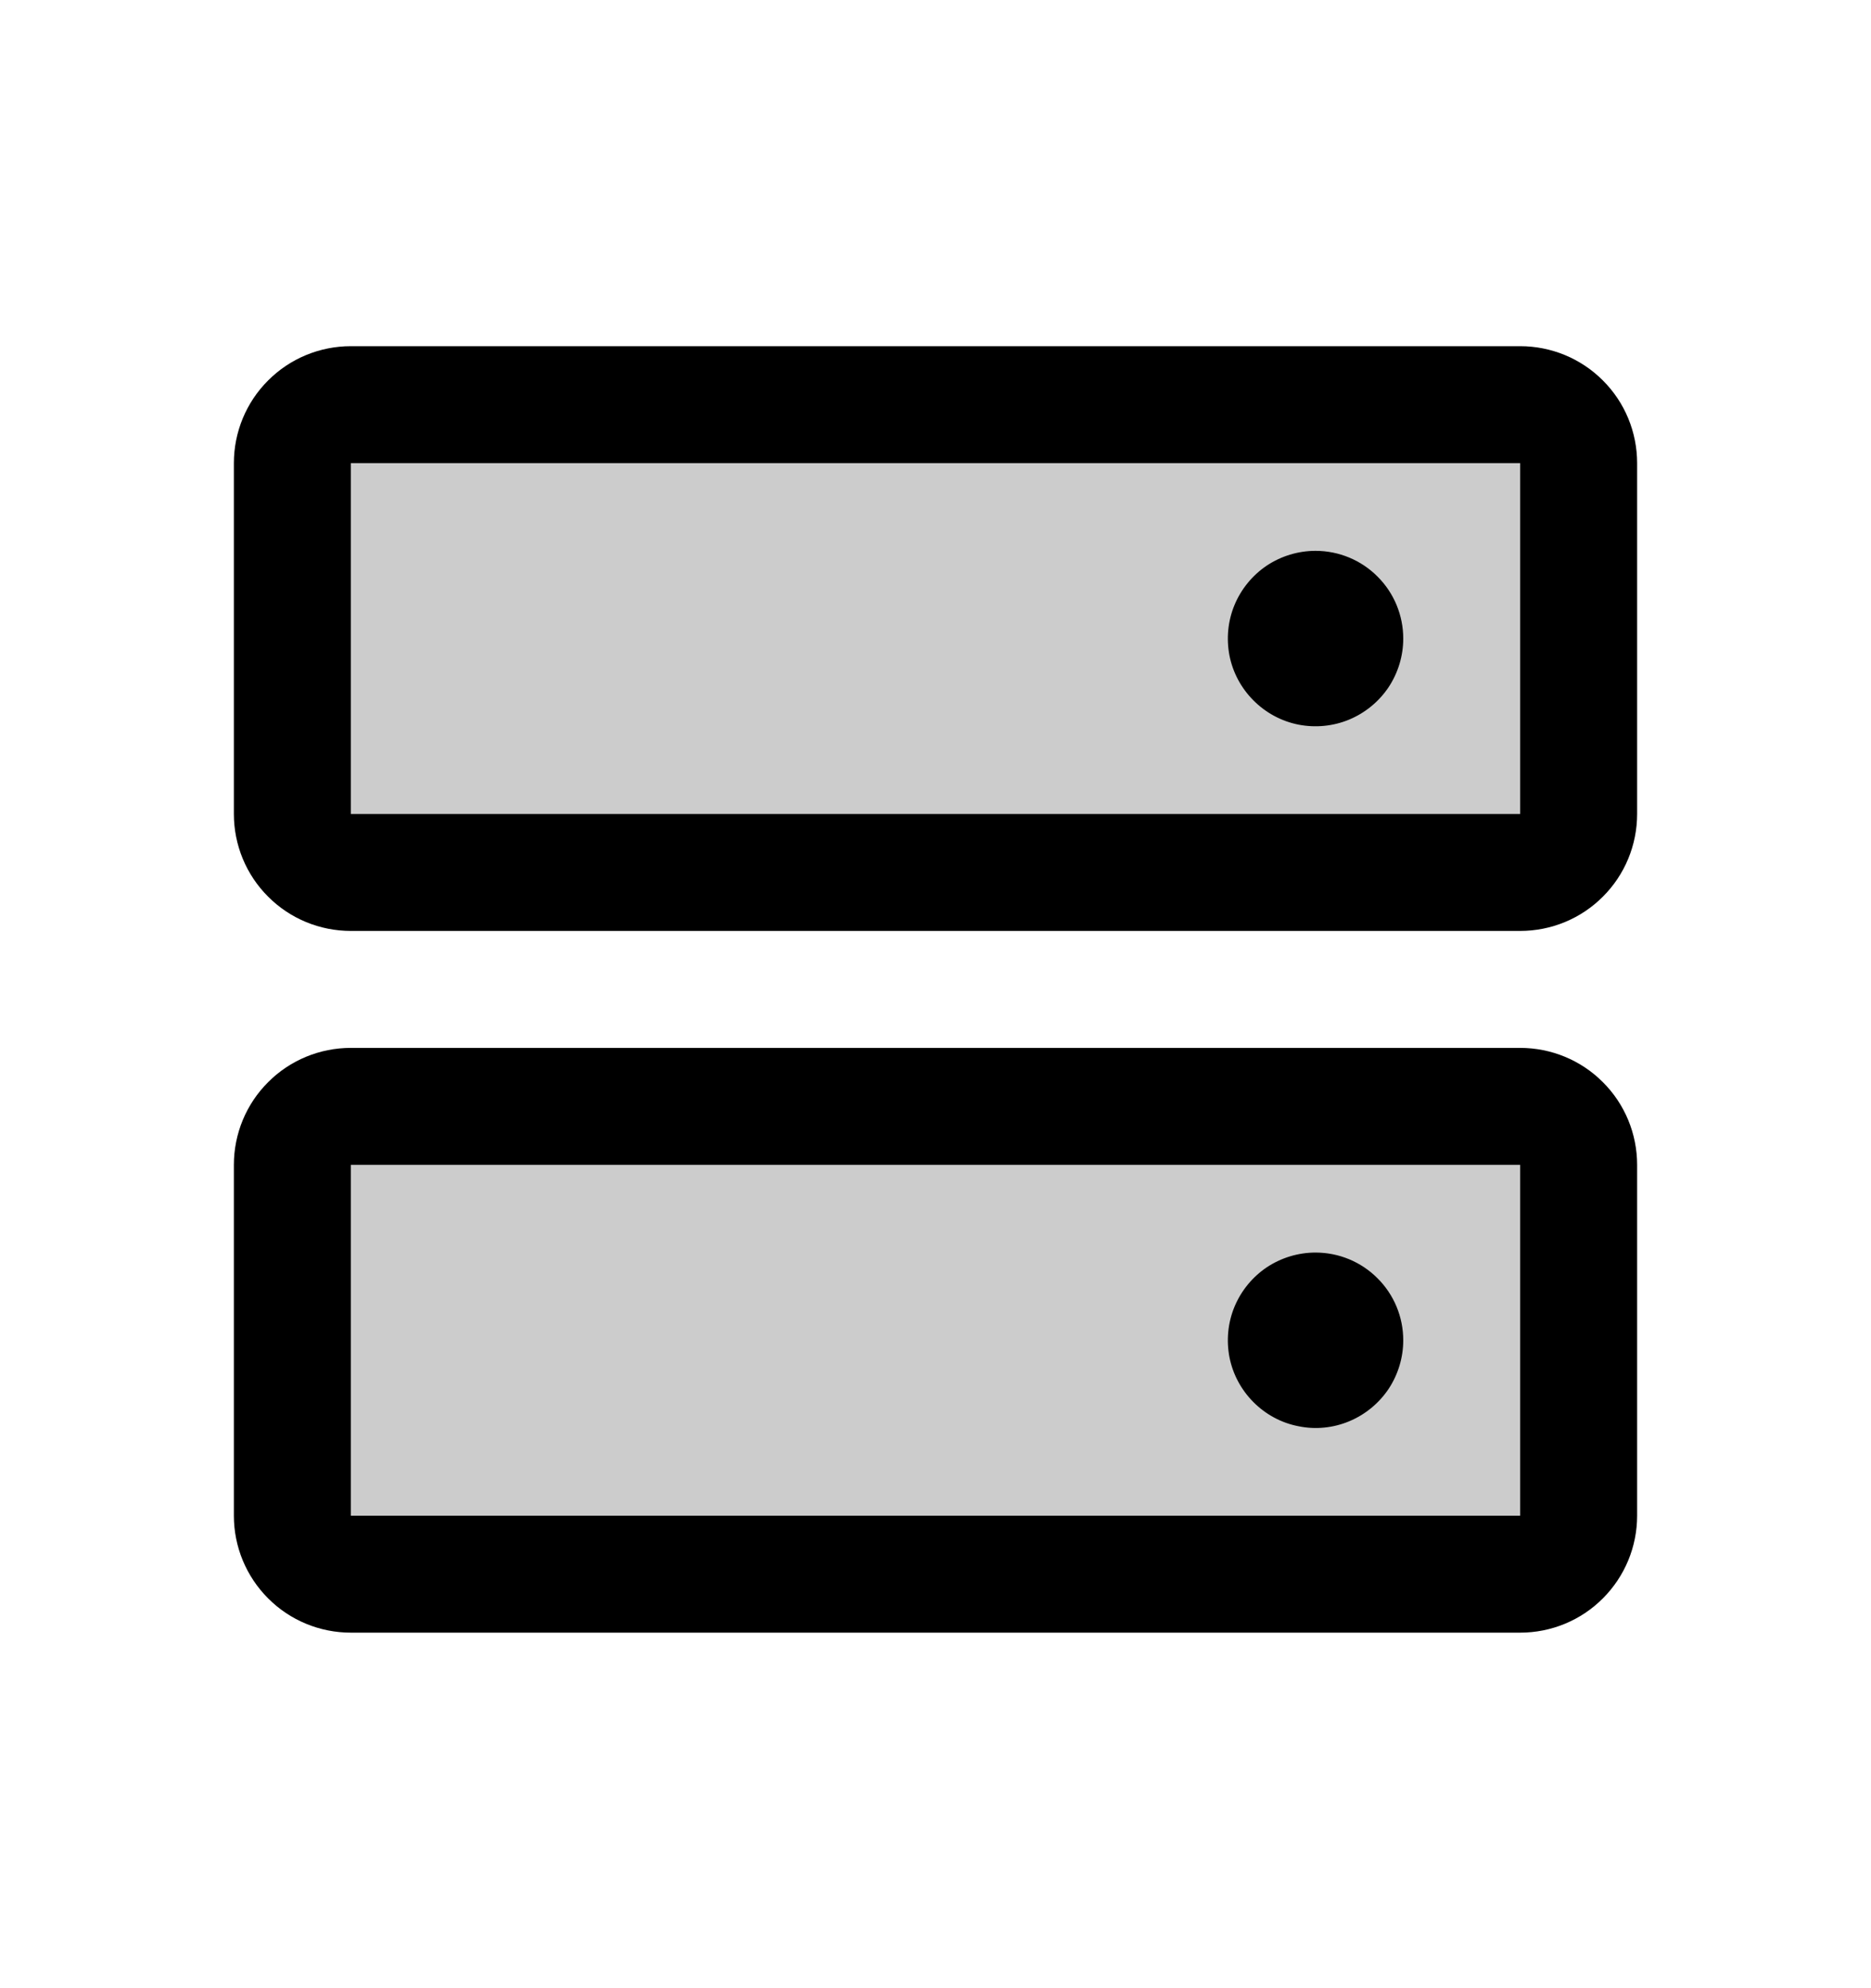<svg width="16" height="17" viewBox="0 0 16 17" fill="none" xmlns="http://www.w3.org/2000/svg">
<path opacity="0.2" d="M13.5 9.96V12.96C13.5 13.093 13.447 13.22 13.354 13.313C13.26 13.407 13.133 13.46 13 13.46H3C2.867 13.46 2.74 13.407 2.646 13.313C2.553 13.22 2.5 13.093 2.5 12.96V9.96C2.5 9.827 2.553 9.7 2.646 9.606C2.74 9.513 2.867 9.46 3 9.46H13C13.133 9.46 13.26 9.513 13.354 9.606C13.447 9.7 13.5 9.827 13.5 9.96ZM13 3.46H3C2.867 3.46 2.74 3.513 2.646 3.606C2.553 3.7 2.5 3.827 2.5 3.96V6.96C2.5 7.093 2.553 7.22 2.646 7.314C2.74 7.407 2.867 7.46 3 7.46H13C13.133 7.46 13.26 7.407 13.354 7.314C13.447 7.22 13.5 7.093 13.5 6.96V3.96C13.5 3.827 13.447 3.7 13.354 3.606C13.26 3.513 13.133 3.46 13 3.46Z" fill="black"/>
<path d="M13 8.96H3C2.735 8.96 2.48 9.065 2.293 9.253C2.105 9.44 2 9.695 2 9.96V12.96C2 13.225 2.105 13.479 2.293 13.667C2.48 13.855 2.735 13.96 3 13.96H13C13.265 13.96 13.52 13.855 13.707 13.667C13.895 13.479 14 13.225 14 12.96V9.96C14 9.695 13.895 9.44 13.707 9.253C13.52 9.065 13.265 8.96 13 8.96ZM13 12.96H3V9.96H13V12.96ZM13 2.96H3C2.735 2.96 2.48 3.065 2.293 3.253C2.105 3.44 2 3.695 2 3.96V6.96C2 7.225 2.105 7.48 2.293 7.667C2.48 7.855 2.735 7.96 3 7.96H13C13.265 7.96 13.52 7.855 13.707 7.667C13.895 7.48 14 7.225 14 6.96V3.96C14 3.695 13.895 3.44 13.707 3.253C13.52 3.065 13.265 2.96 13 2.96ZM13 6.96H3V3.96H13V6.96ZM12 5.46C12 5.608 11.956 5.753 11.874 5.877C11.791 6 11.674 6.096 11.537 6.153C11.4 6.21 11.249 6.224 11.104 6.196C10.958 6.167 10.825 6.095 10.72 5.99C10.615 5.885 10.543 5.752 10.514 5.606C10.486 5.461 10.5 5.31 10.557 5.173C10.614 5.036 10.71 4.919 10.833 4.836C10.957 4.754 11.102 4.71 11.25 4.71C11.449 4.71 11.64 4.789 11.78 4.93C11.921 5.07 12 5.261 12 5.46ZM12 11.46C12 11.608 11.956 11.753 11.874 11.877C11.791 12 11.674 12.096 11.537 12.153C11.4 12.21 11.249 12.225 11.104 12.195C10.958 12.167 10.825 12.095 10.72 11.99C10.615 11.885 10.543 11.752 10.514 11.606C10.486 11.461 10.5 11.31 10.557 11.173C10.614 11.036 10.71 10.919 10.833 10.836C10.957 10.754 11.102 10.71 11.25 10.71C11.449 10.71 11.64 10.789 11.78 10.93C11.921 11.07 12 11.261 12 11.46Z" fill="black"/>
</svg>
